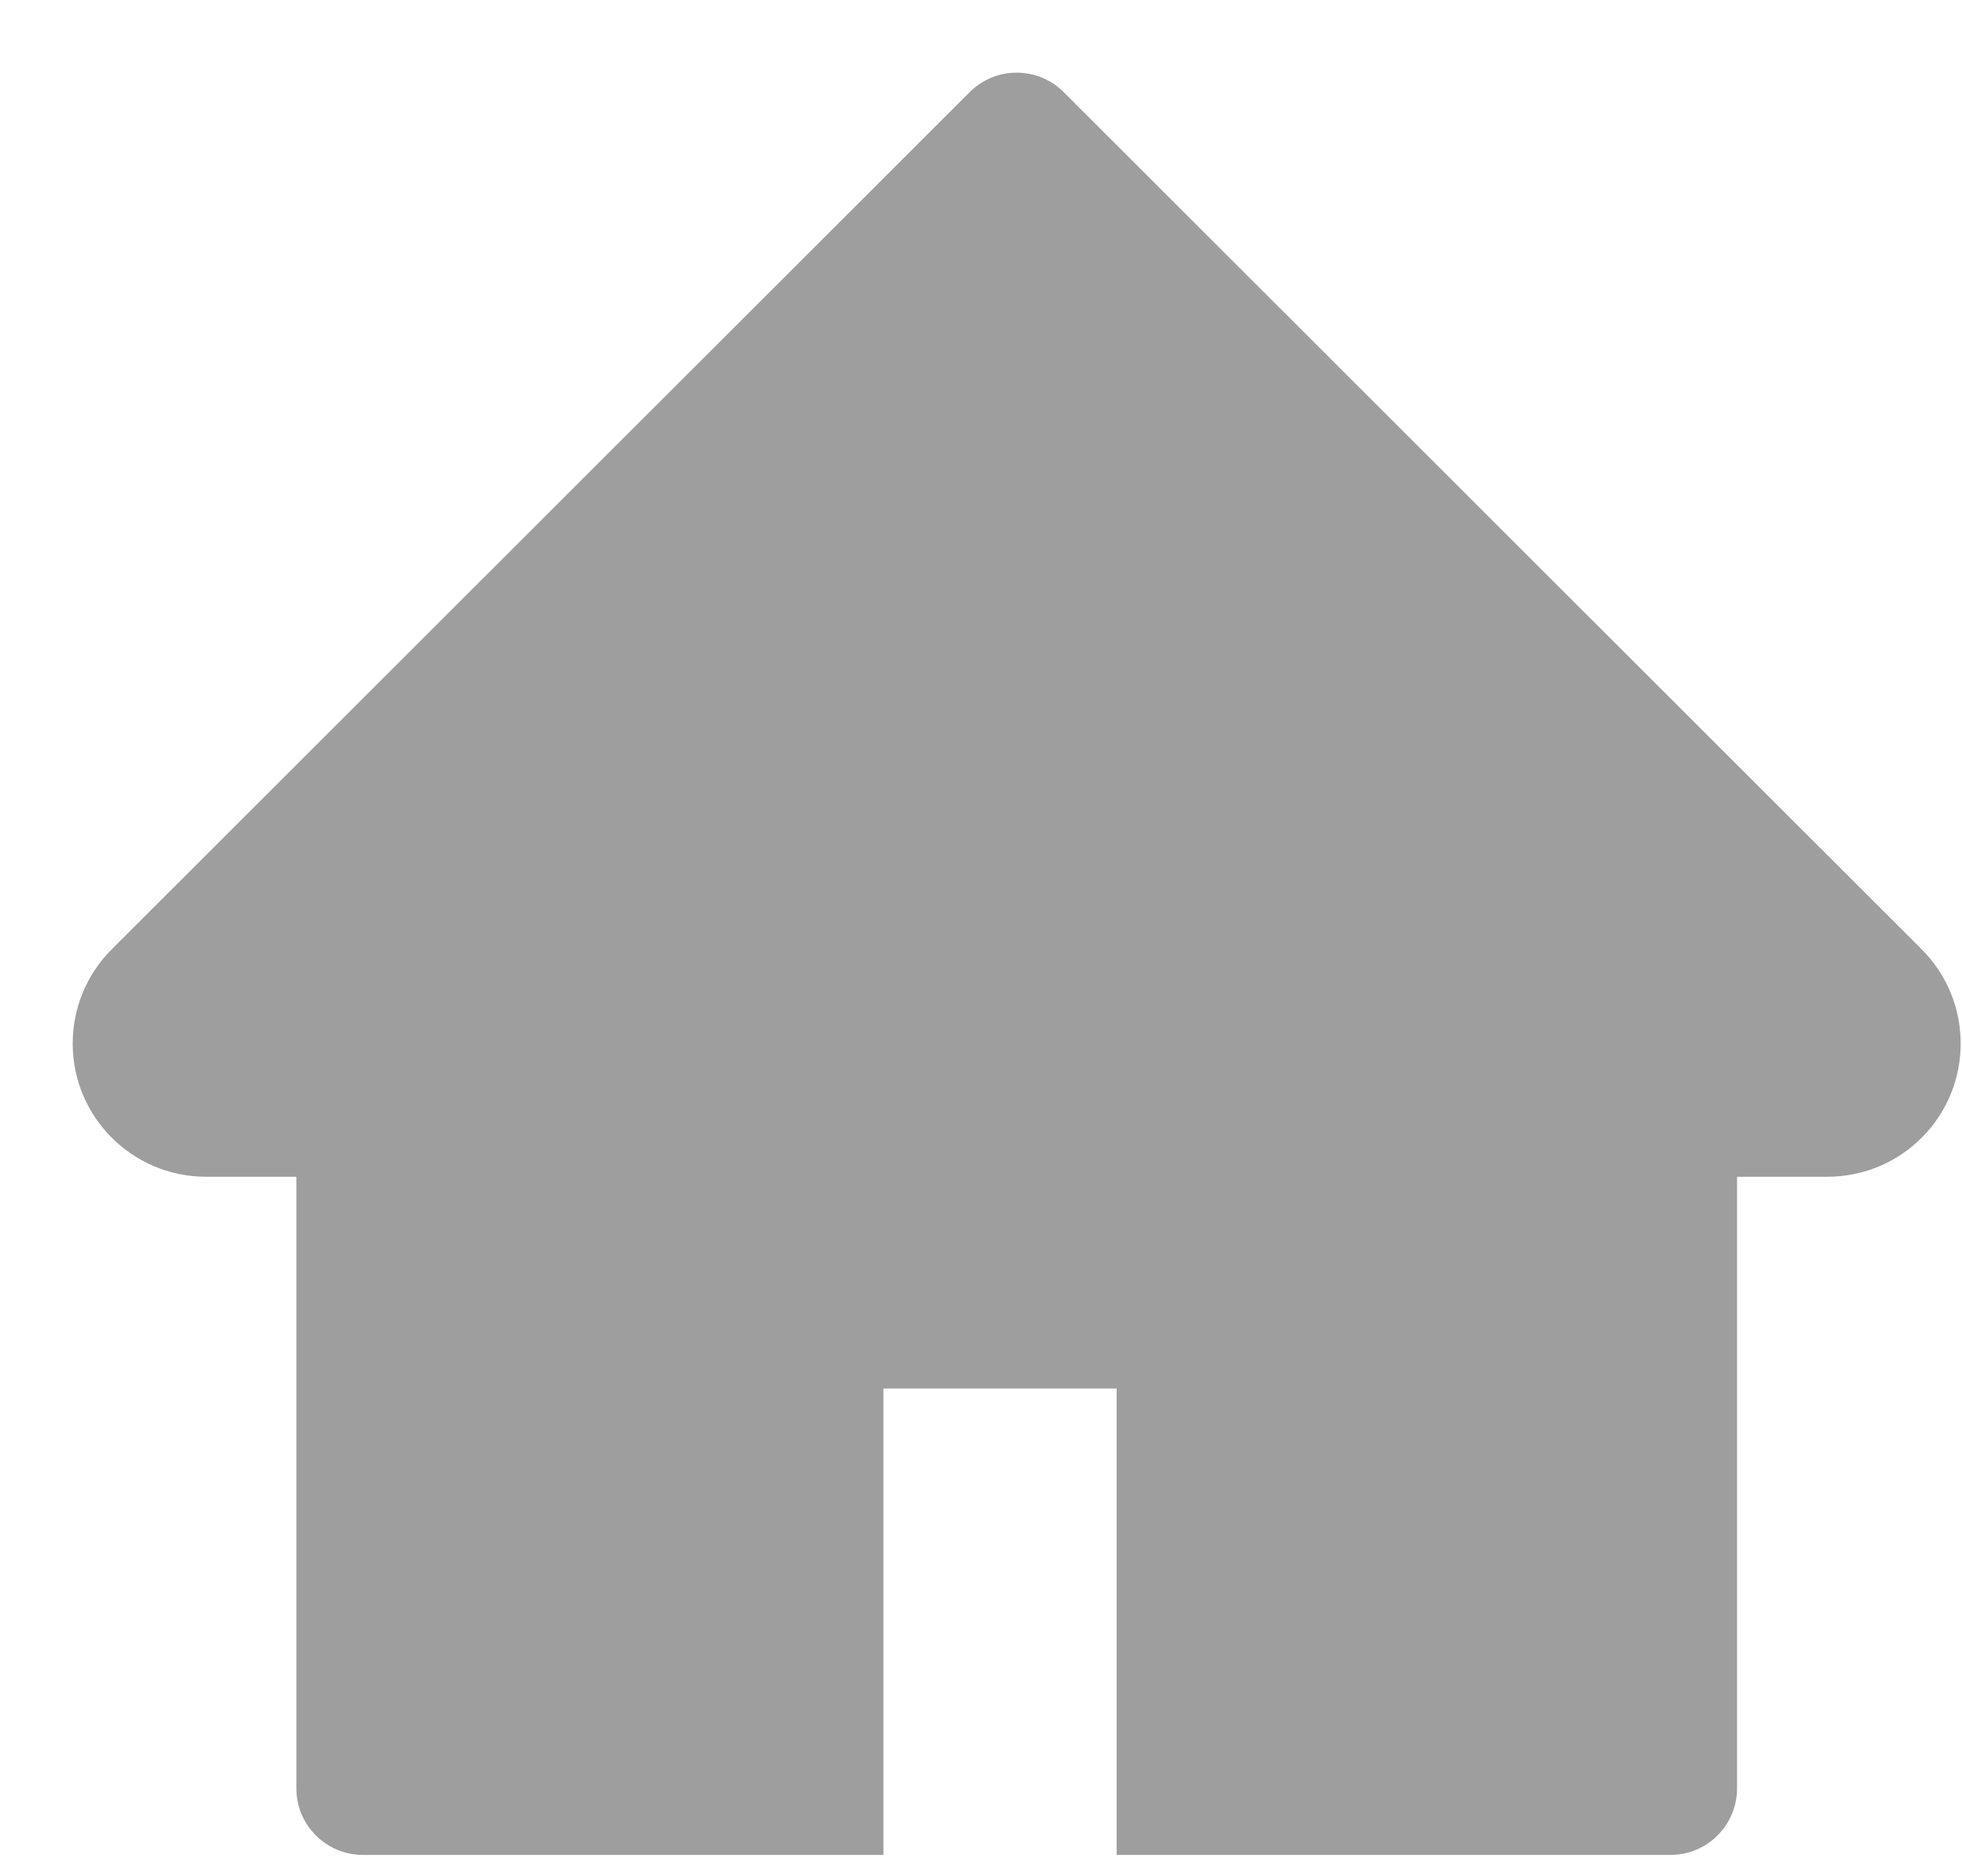 <svg width="23" height="22" viewBox="0 0 23 22" fill="none" xmlns="http://www.w3.org/2000/svg">
<path d="M22.526 11.13L12.47 1.081C12.398 1.008 12.312 0.951 12.217 0.911C12.122 0.872 12.021 0.852 11.918 0.852C11.816 0.852 11.714 0.872 11.62 0.911C11.525 0.951 11.439 1.008 11.367 1.081L1.311 11.13C1.018 11.422 0.852 11.82 0.852 12.236C0.852 13.097 1.552 13.798 2.414 13.798H3.474V20.968C3.474 21.401 3.823 21.75 4.255 21.75H10.356V16.281H13.09V21.75H19.582C20.014 21.75 20.363 21.401 20.363 20.968V13.798H21.423C21.838 13.798 22.236 13.634 22.529 13.339C23.137 12.729 23.137 11.74 22.526 11.13V11.13Z" fill="#9E9E9E"/>
</svg>
